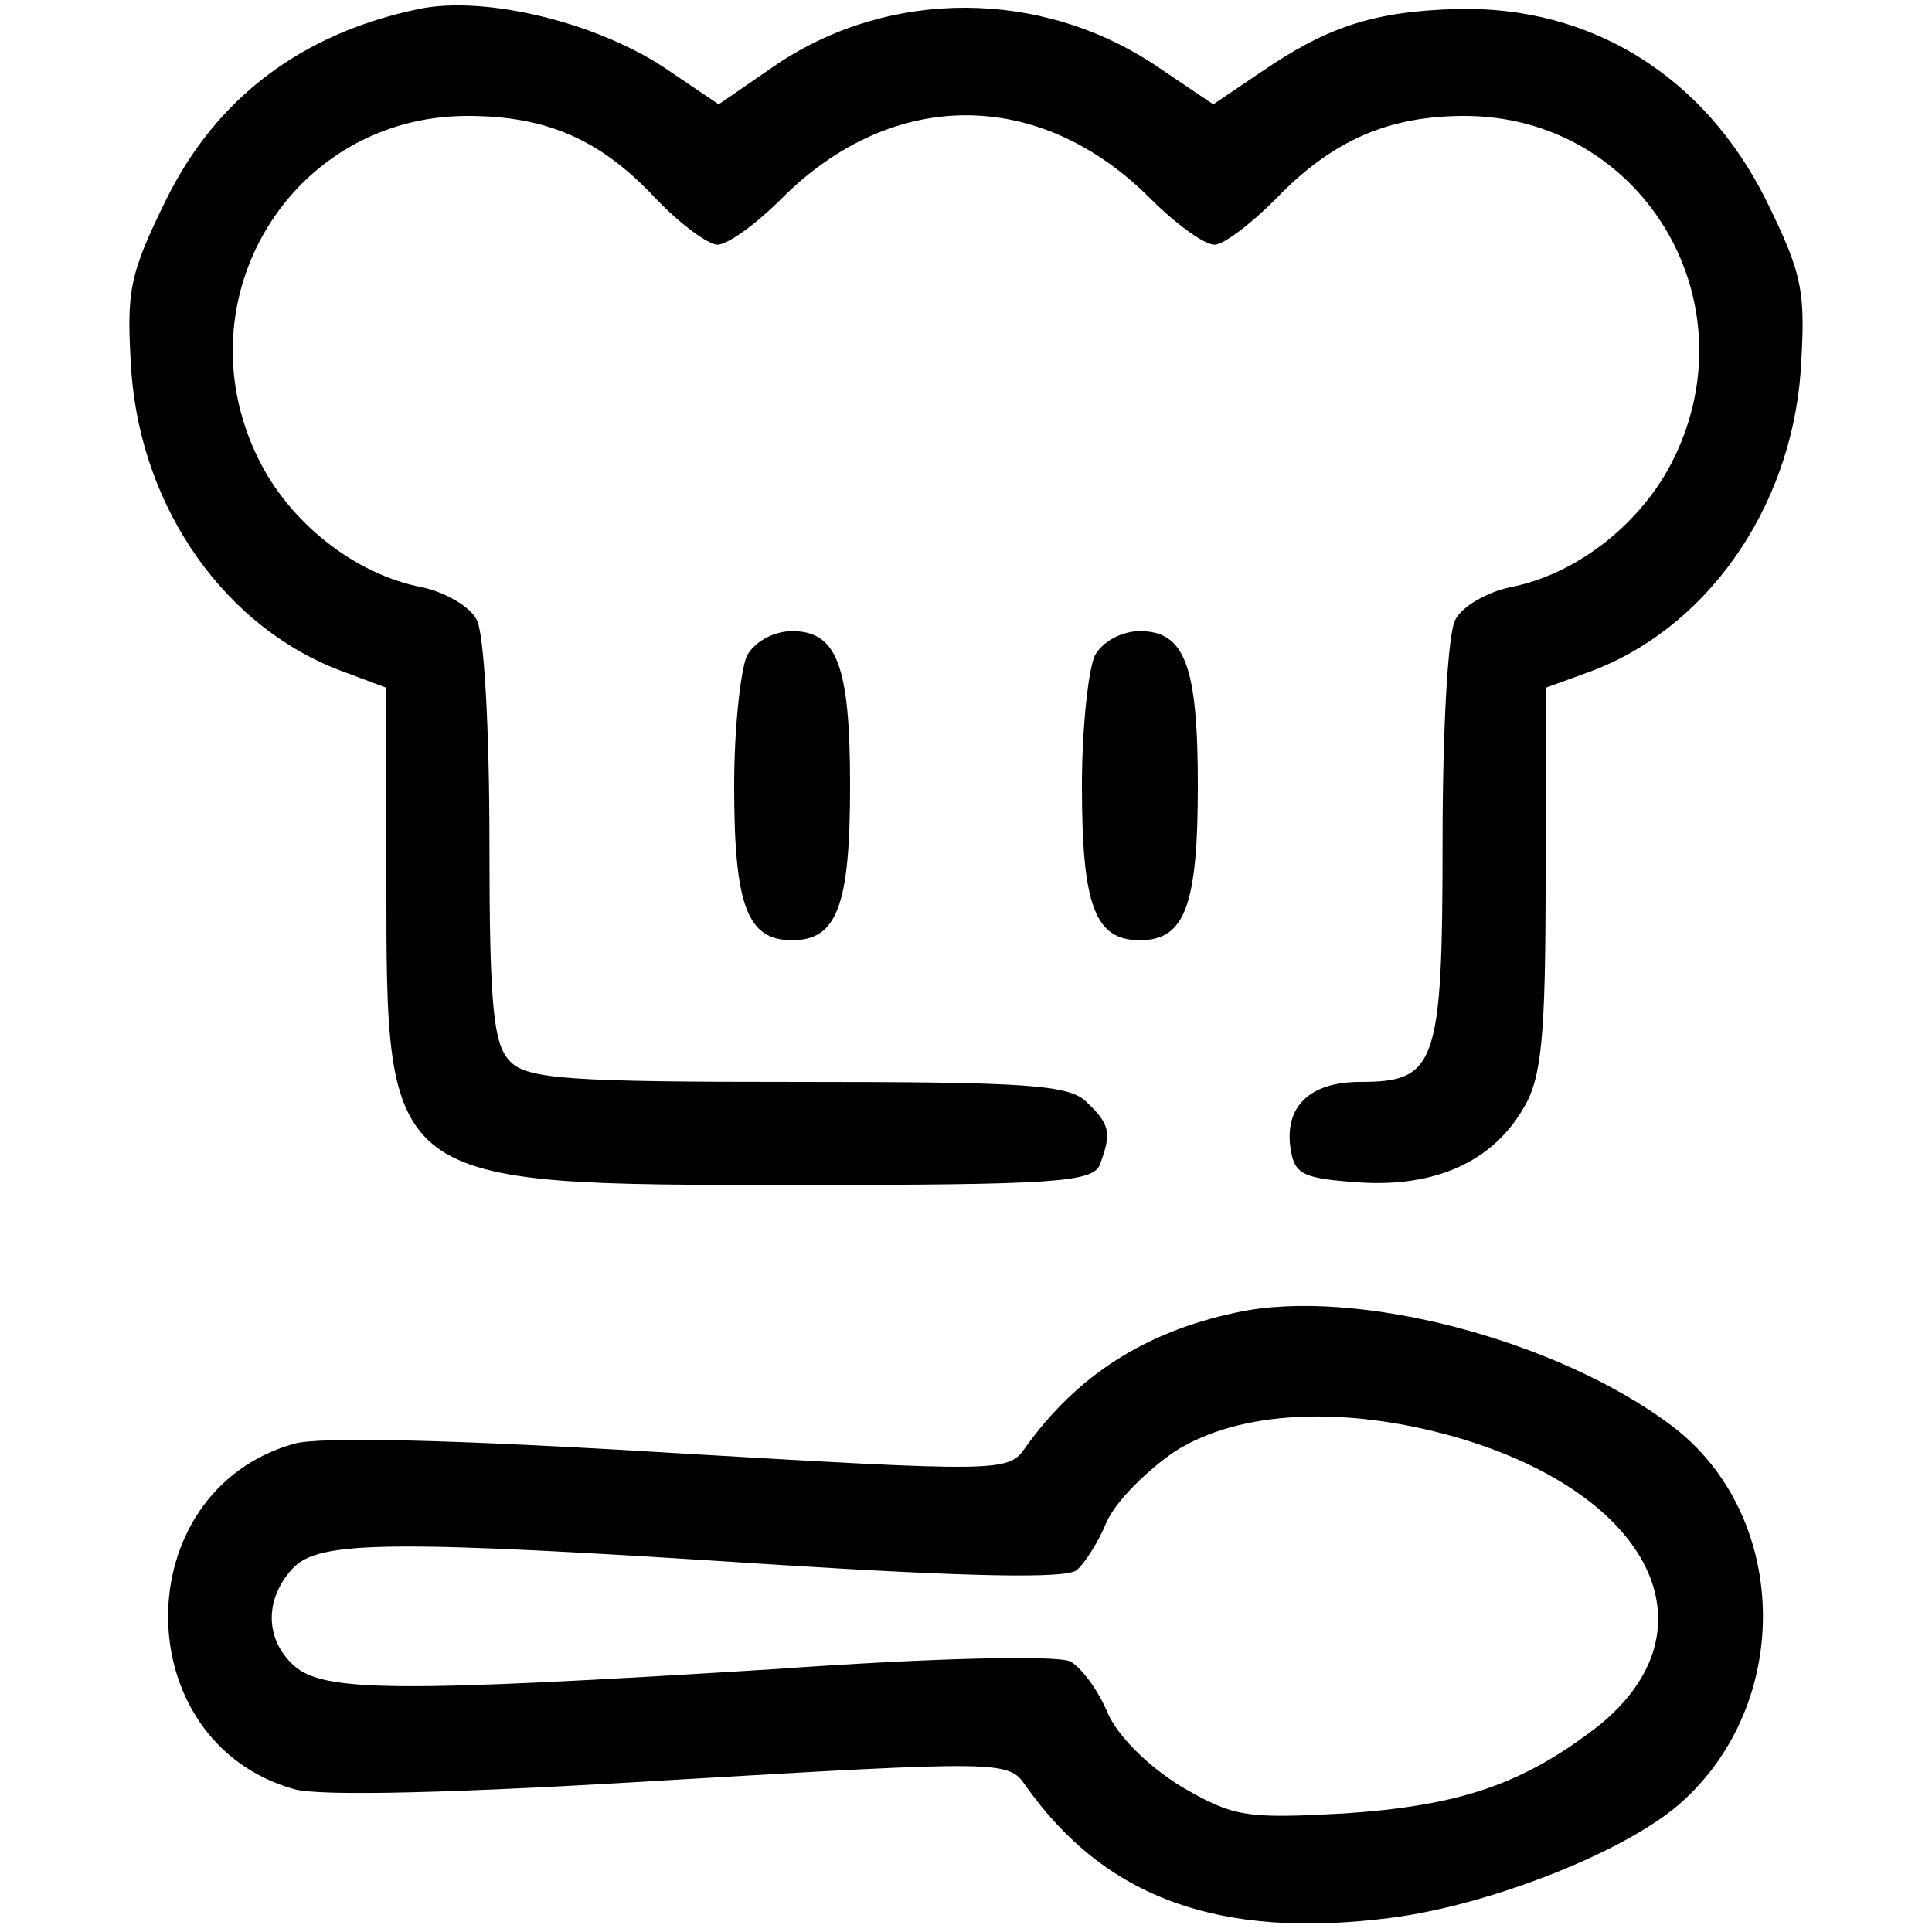 <?xml version="1.0" standalone="no"?>
<!DOCTYPE svg PUBLIC "-//W3C//DTD SVG 20010904//EN"
 "http://www.w3.org/TR/2001/REC-SVG-20010904/DTD/svg10.dtd">
<svg version="1.0" xmlns="http://www.w3.org/2000/svg"
 width="150pt" height="150pt" viewBox="0 0 150 150"
 preserveAspectRatio="xMidYMid meet">

<g transform="translate(0,150) scale(0.1,-0.1)"
fill="#000000" stroke="none">
<path d="M325 1493 c-91 -19 -157 -69 -196 -148 -29 -59 -31 -71 -27 -134 8
-107 74 -200 166 -233 l32 -12 0 -149 c0 -238 -2 -237 318 -237 200 0 231 2
236 16 9 24 8 31 -10 48 -13 14 -48 16 -224 16 -176 0 -211 2 -224 16 -13 13
-16 43 -16 170 0 86 -4 163 -10 173 -5 10 -24 21 -42 25 -53 10 -104 51 -128
101 -60 124 27 265 163 265 61 0 103 -18 146 -64 19 -20 41 -36 48 -36 8 0 30
16 50 36 86 86 200 86 286 0 20 -20 42 -36 50 -36 7 0 28 16 47 35 44 46 88
65 147 65 136 0 223 -141 163 -265 -24 -50 -75 -91 -128 -101 -18 -4 -37 -15
-42 -25 -6 -10 -10 -87 -10 -173 0 -173 -5 -186 -64 -186 -39 0 -59 -19 -54
-52 3 -20 10 -23 53 -26 59 -4 104 16 128 58 14 23 17 56 17 177 l0 149 33 12
c91 33 157 126 165 233 4 63 2 75 -27 134 -48 96 -136 151 -241 148 -64 -2
-100 -14 -151 -49 l-37 -25 -43 29 c-90 61 -208 61 -296 2 l-45 -31 -37 25
c-54 38 -144 60 -196 49z"/>
<path d="M580 991 c-5 -11 -10 -56 -10 -101 0 -93 10 -120 45 -120 35 0 45 27
45 120 0 93 -10 120 -45 120 -14 0 -29 -8 -35 -19z"/>
<path d="M850 991 c-5 -11 -10 -56 -10 -101 0 -93 10 -120 45 -120 35 0 45 27
45 120 0 93 -10 120 -45 120 -14 0 -29 -8 -35 -19z"/>
<path d="M960 481 c-71 -15 -124 -49 -164 -105 -13 -19 -19 -19 -275 -4 -163
10 -273 13 -293 7 -130 -37 -130 -231 0 -268 20 -6 130 -3 293 7 256 15 262
15 275 -4 62 -88 151 -120 284 -103 78 10 187 53 228 92 85 79 80 222 -10 290
-89 67 -246 108 -338 88z m171 -97 c151 -44 203 -149 110 -224 -58 -45 -107
-62 -198 -68 -75 -4 -85 -3 -126 21 -26 16 -49 39 -57 57 -7 17 -20 35 -29 40
-10 5 -105 3 -231 -6 -291 -18 -349 -18 -372 3 -22 20 -23 51 -1 75 20 22 73
23 378 3 144 -9 223 -11 231 -4 6 5 17 22 23 37 7 16 31 40 53 55 50 32 132
36 219 11z"/>
</g>
</svg>
